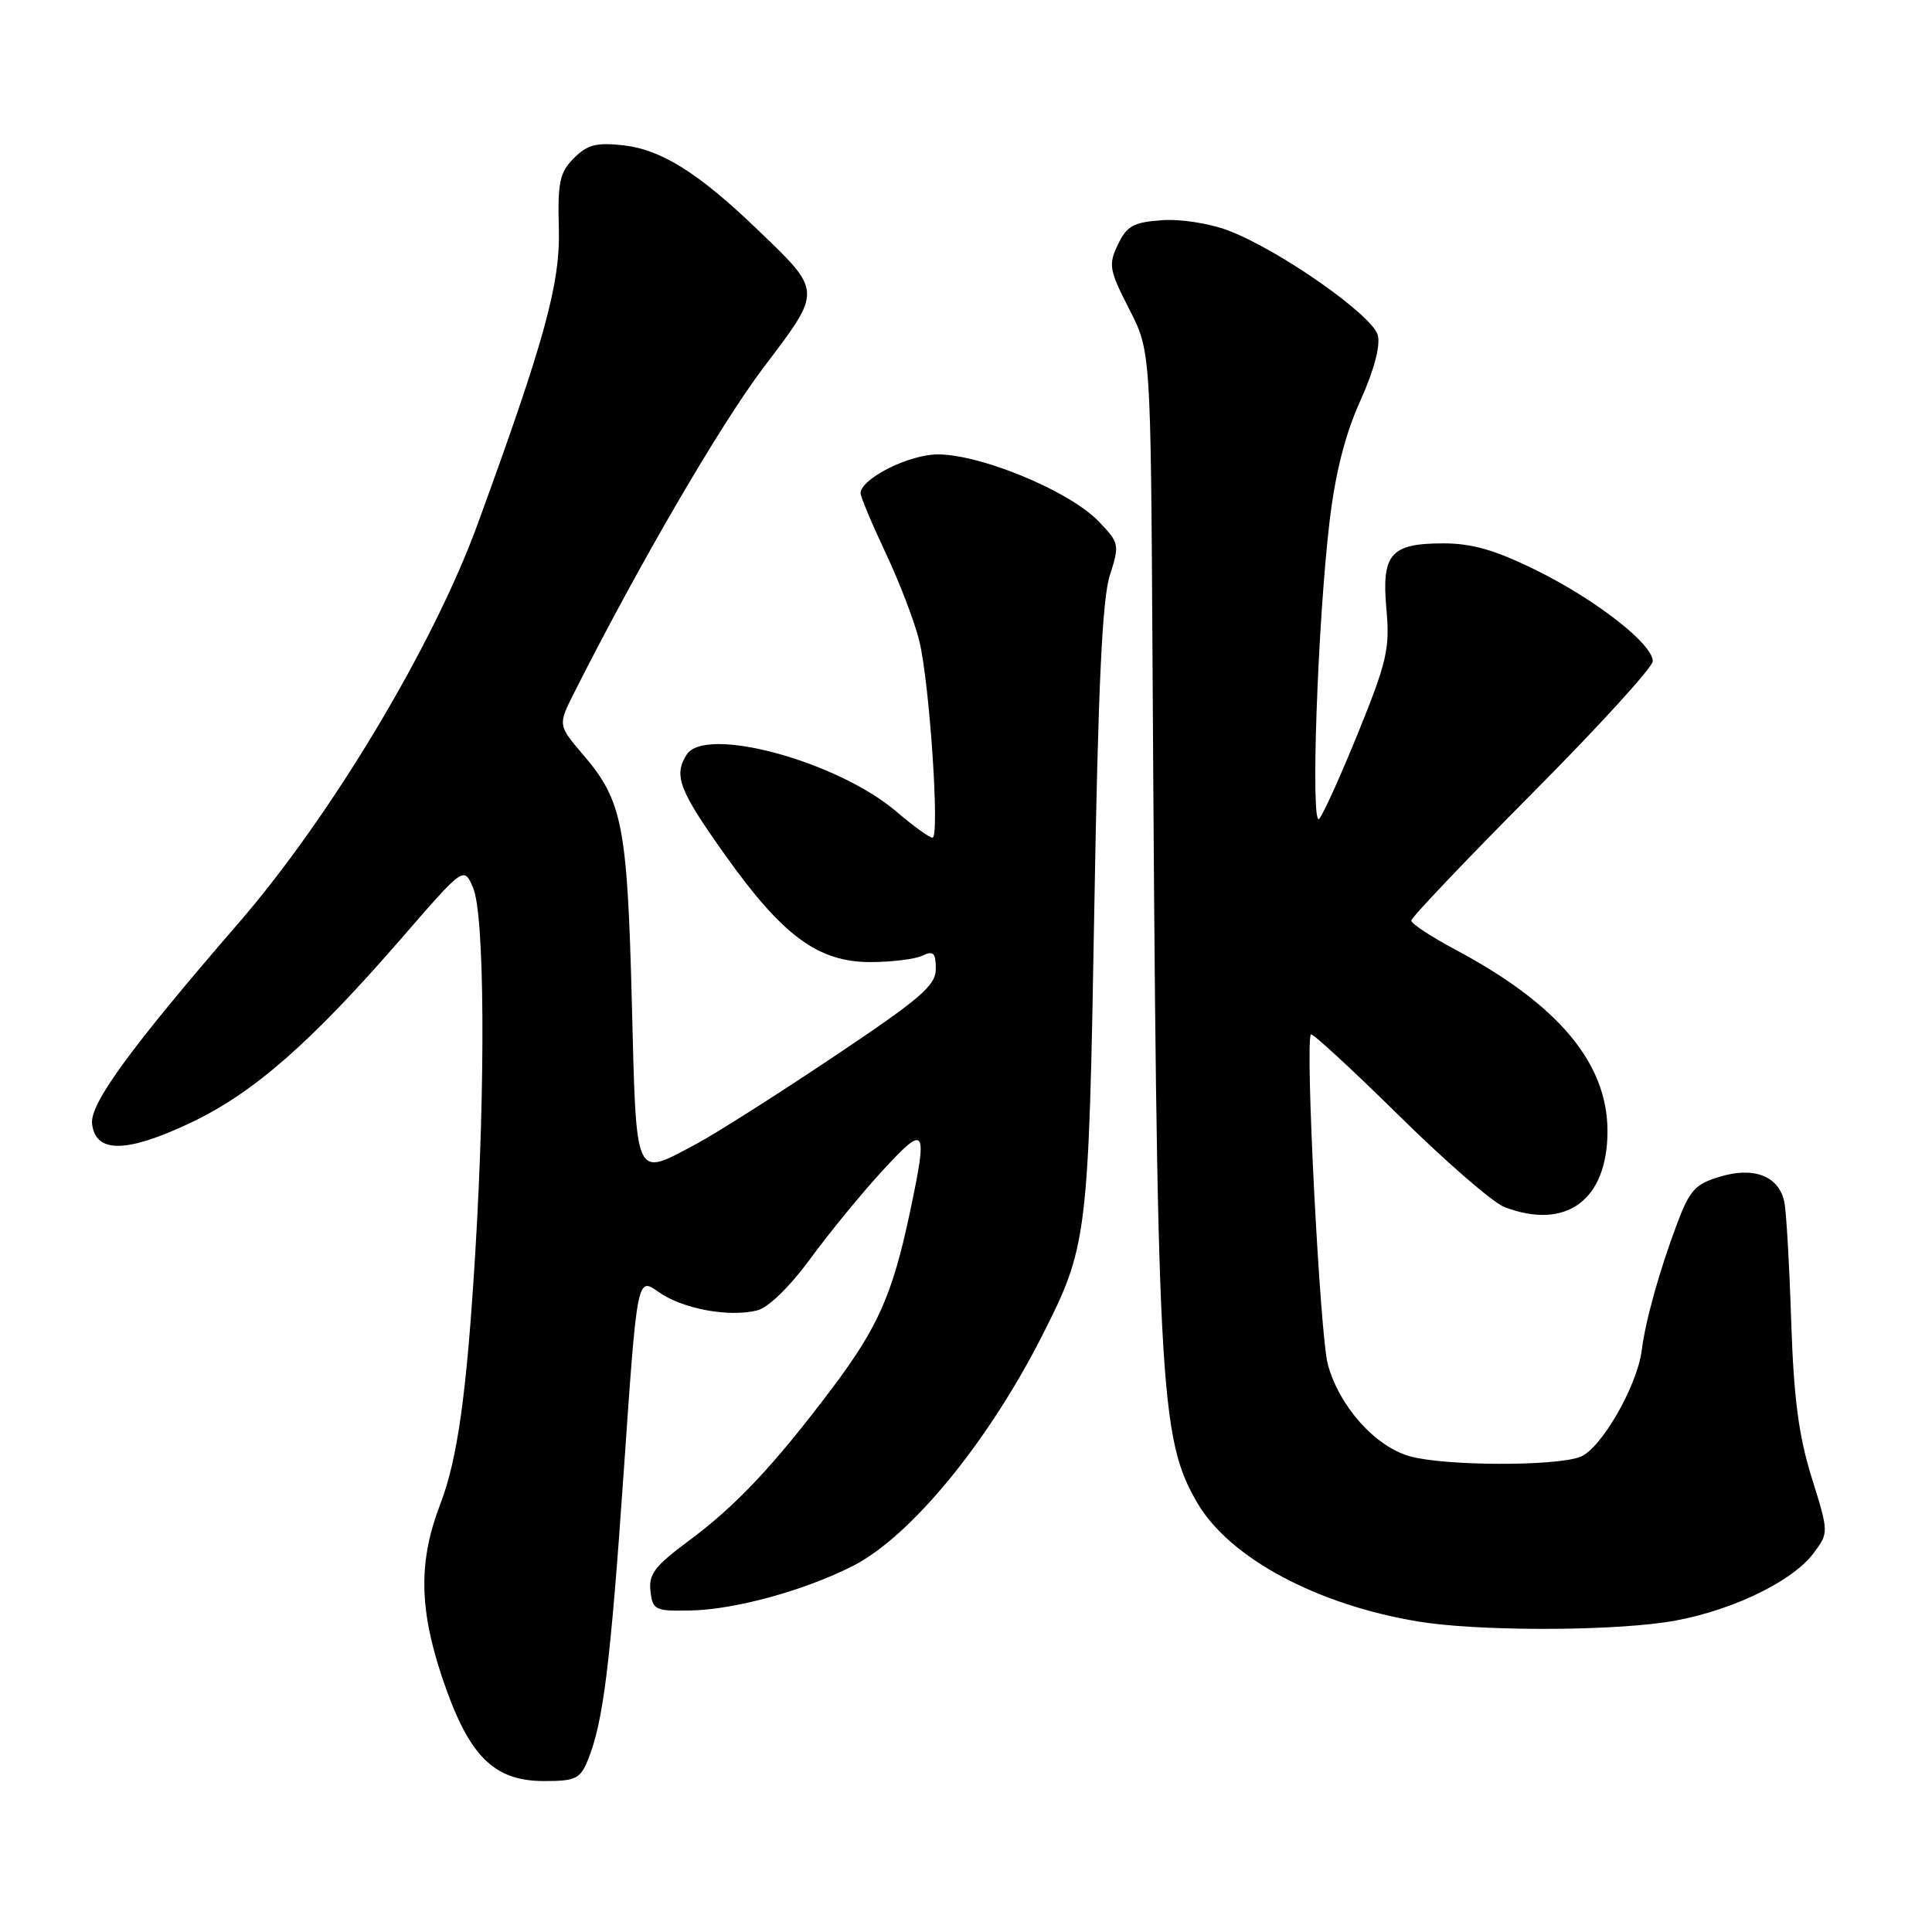 <?xml version="1.0" encoding="UTF-8" standalone="no"?>
<!DOCTYPE svg PUBLIC "-//W3C//DTD SVG 1.1//EN" "http://www.w3.org/Graphics/SVG/1.1/DTD/svg11.dtd" >
<svg xmlns="http://www.w3.org/2000/svg" xmlns:xlink="http://www.w3.org/1999/xlink" version="1.1" viewBox="0 0 256 256">
 <g >
 <path fill="currentColor"
d=" M 77.88 233.25 C 79.94 228.20 80.87 220.68 82.66 194.84 C 84.43 169.17 84.43 169.17 87.26 171.19 C 90.41 173.43 96.57 174.58 100.35 173.63 C 101.82 173.26 104.66 170.49 107.40 166.75 C 109.92 163.31 114.23 158.05 116.99 155.06 C 122.70 148.86 122.97 149.29 120.56 160.68 C 118.26 171.53 116.33 175.88 110.27 183.94 C 102.58 194.15 97.52 199.54 91.19 204.22 C 86.78 207.49 85.93 208.60 86.19 210.83 C 86.48 213.34 86.79 213.49 91.50 213.40 C 97.38 213.28 106.54 210.77 112.97 207.52 C 120.63 203.63 130.86 191.21 138.07 177.02 C 144.11 165.13 144.25 164.03 145.00 120.50 C 145.50 91.20 146.05 79.37 147.05 76.27 C 148.36 72.16 148.32 71.95 145.61 69.12 C 141.47 64.80 128.61 59.67 123.39 60.26 C 119.41 60.71 114.10 63.59 114.03 65.33 C 114.01 65.78 115.52 69.38 117.38 73.33 C 119.24 77.27 121.24 82.53 121.83 85.00 C 123.19 90.72 124.54 111.00 123.56 111.00 C 123.15 111.00 121.01 109.45 118.80 107.56 C 110.99 100.87 93.44 96.10 90.98 100.00 C 89.23 102.77 89.97 104.70 96.08 113.29 C 103.73 124.05 108.44 127.51 115.41 127.48 C 118.21 127.47 121.29 127.09 122.25 126.62 C 123.68 125.94 124.00 126.26 124.00 128.38 C 124.00 130.59 122.02 132.29 110.42 140.05 C 102.96 145.05 94.79 150.23 92.28 151.57 C 83.96 155.99 84.34 156.81 83.72 132.75 C 83.12 109.37 82.47 106.08 77.28 100.02 C 73.92 96.08 73.92 96.08 76.08 91.79 C 84.63 74.84 95.45 56.26 101.17 48.70 C 108.99 38.38 109.00 38.71 100.36 30.41 C 92.58 22.93 87.64 19.83 82.64 19.26 C 79.03 18.86 77.84 19.16 76.05 20.95 C 74.16 22.84 73.88 24.12 74.05 30.32 C 74.24 37.59 72.18 45.10 63.27 69.50 C 57.41 85.55 43.85 108.18 31.61 122.31 C 17.23 138.93 11.89 146.25 12.20 148.91 C 12.66 152.86 16.78 152.80 25.35 148.73 C 33.61 144.81 41.25 138.11 53.24 124.28 C 61.47 114.79 61.47 114.79 62.69 117.64 C 64.21 121.21 64.35 143.47 62.98 165.92 C 61.85 184.63 60.63 193.35 58.33 199.33 C 55.46 206.79 55.52 213.06 58.55 222.16 C 62.04 232.63 65.34 236.00 72.10 236.00 C 76.24 236.00 76.88 235.70 77.88 233.25 Z  M 220.50 214.98 C 228.55 213.85 237.38 209.75 240.32 205.79 C 242.33 203.08 242.33 203.08 240.06 195.79 C 238.33 190.23 237.68 185.29 237.34 175.00 C 237.10 167.57 236.69 160.50 236.44 159.28 C 235.72 155.85 232.44 154.55 227.92 155.91 C 224.60 156.90 223.88 157.70 222.17 162.29 C 219.85 168.47 218.03 175.02 217.54 178.92 C 216.93 183.68 212.14 191.99 209.40 193.04 C 206.07 194.31 191.48 194.26 186.83 192.97 C 182.22 191.69 177.44 186.33 175.94 180.77 C 174.90 176.92 172.91 138.10 173.70 137.07 C 173.88 136.83 179.10 141.65 185.31 147.76 C 191.51 153.88 197.83 159.37 199.36 159.95 C 207.53 163.05 213.00 159.02 213.00 149.88 C 213.00 140.89 206.50 133.12 192.95 125.89 C 189.68 124.15 187.00 122.39 187.00 121.98 C 187.00 121.58 194.20 114.01 203.00 105.15 C 211.80 96.30 219.00 88.41 219.00 87.61 C 219.00 85.34 211.51 79.49 203.58 75.57 C 198.15 72.89 195.08 72.00 191.25 72.00 C 184.25 72.00 183.04 73.40 183.71 80.75 C 184.18 85.92 183.77 87.69 179.99 97.02 C 177.65 102.79 175.31 107.95 174.80 108.50 C 173.63 109.74 174.59 82.45 176.18 69.04 C 176.95 62.62 178.25 57.53 180.23 53.15 C 182.04 49.15 182.93 45.86 182.57 44.43 C 181.91 41.80 169.58 33.15 162.77 30.55 C 160.28 29.60 156.44 29.00 153.94 29.18 C 150.18 29.45 149.30 29.94 148.13 32.41 C 146.85 35.08 146.97 35.76 149.60 40.91 C 152.47 46.50 152.47 46.50 152.71 86.50 C 153.29 184.07 153.64 190.55 158.65 199.14 C 162.91 206.44 174.54 212.67 188.00 214.87 C 195.58 216.11 212.07 216.16 220.50 214.98 Z "/>
</g>
</svg>